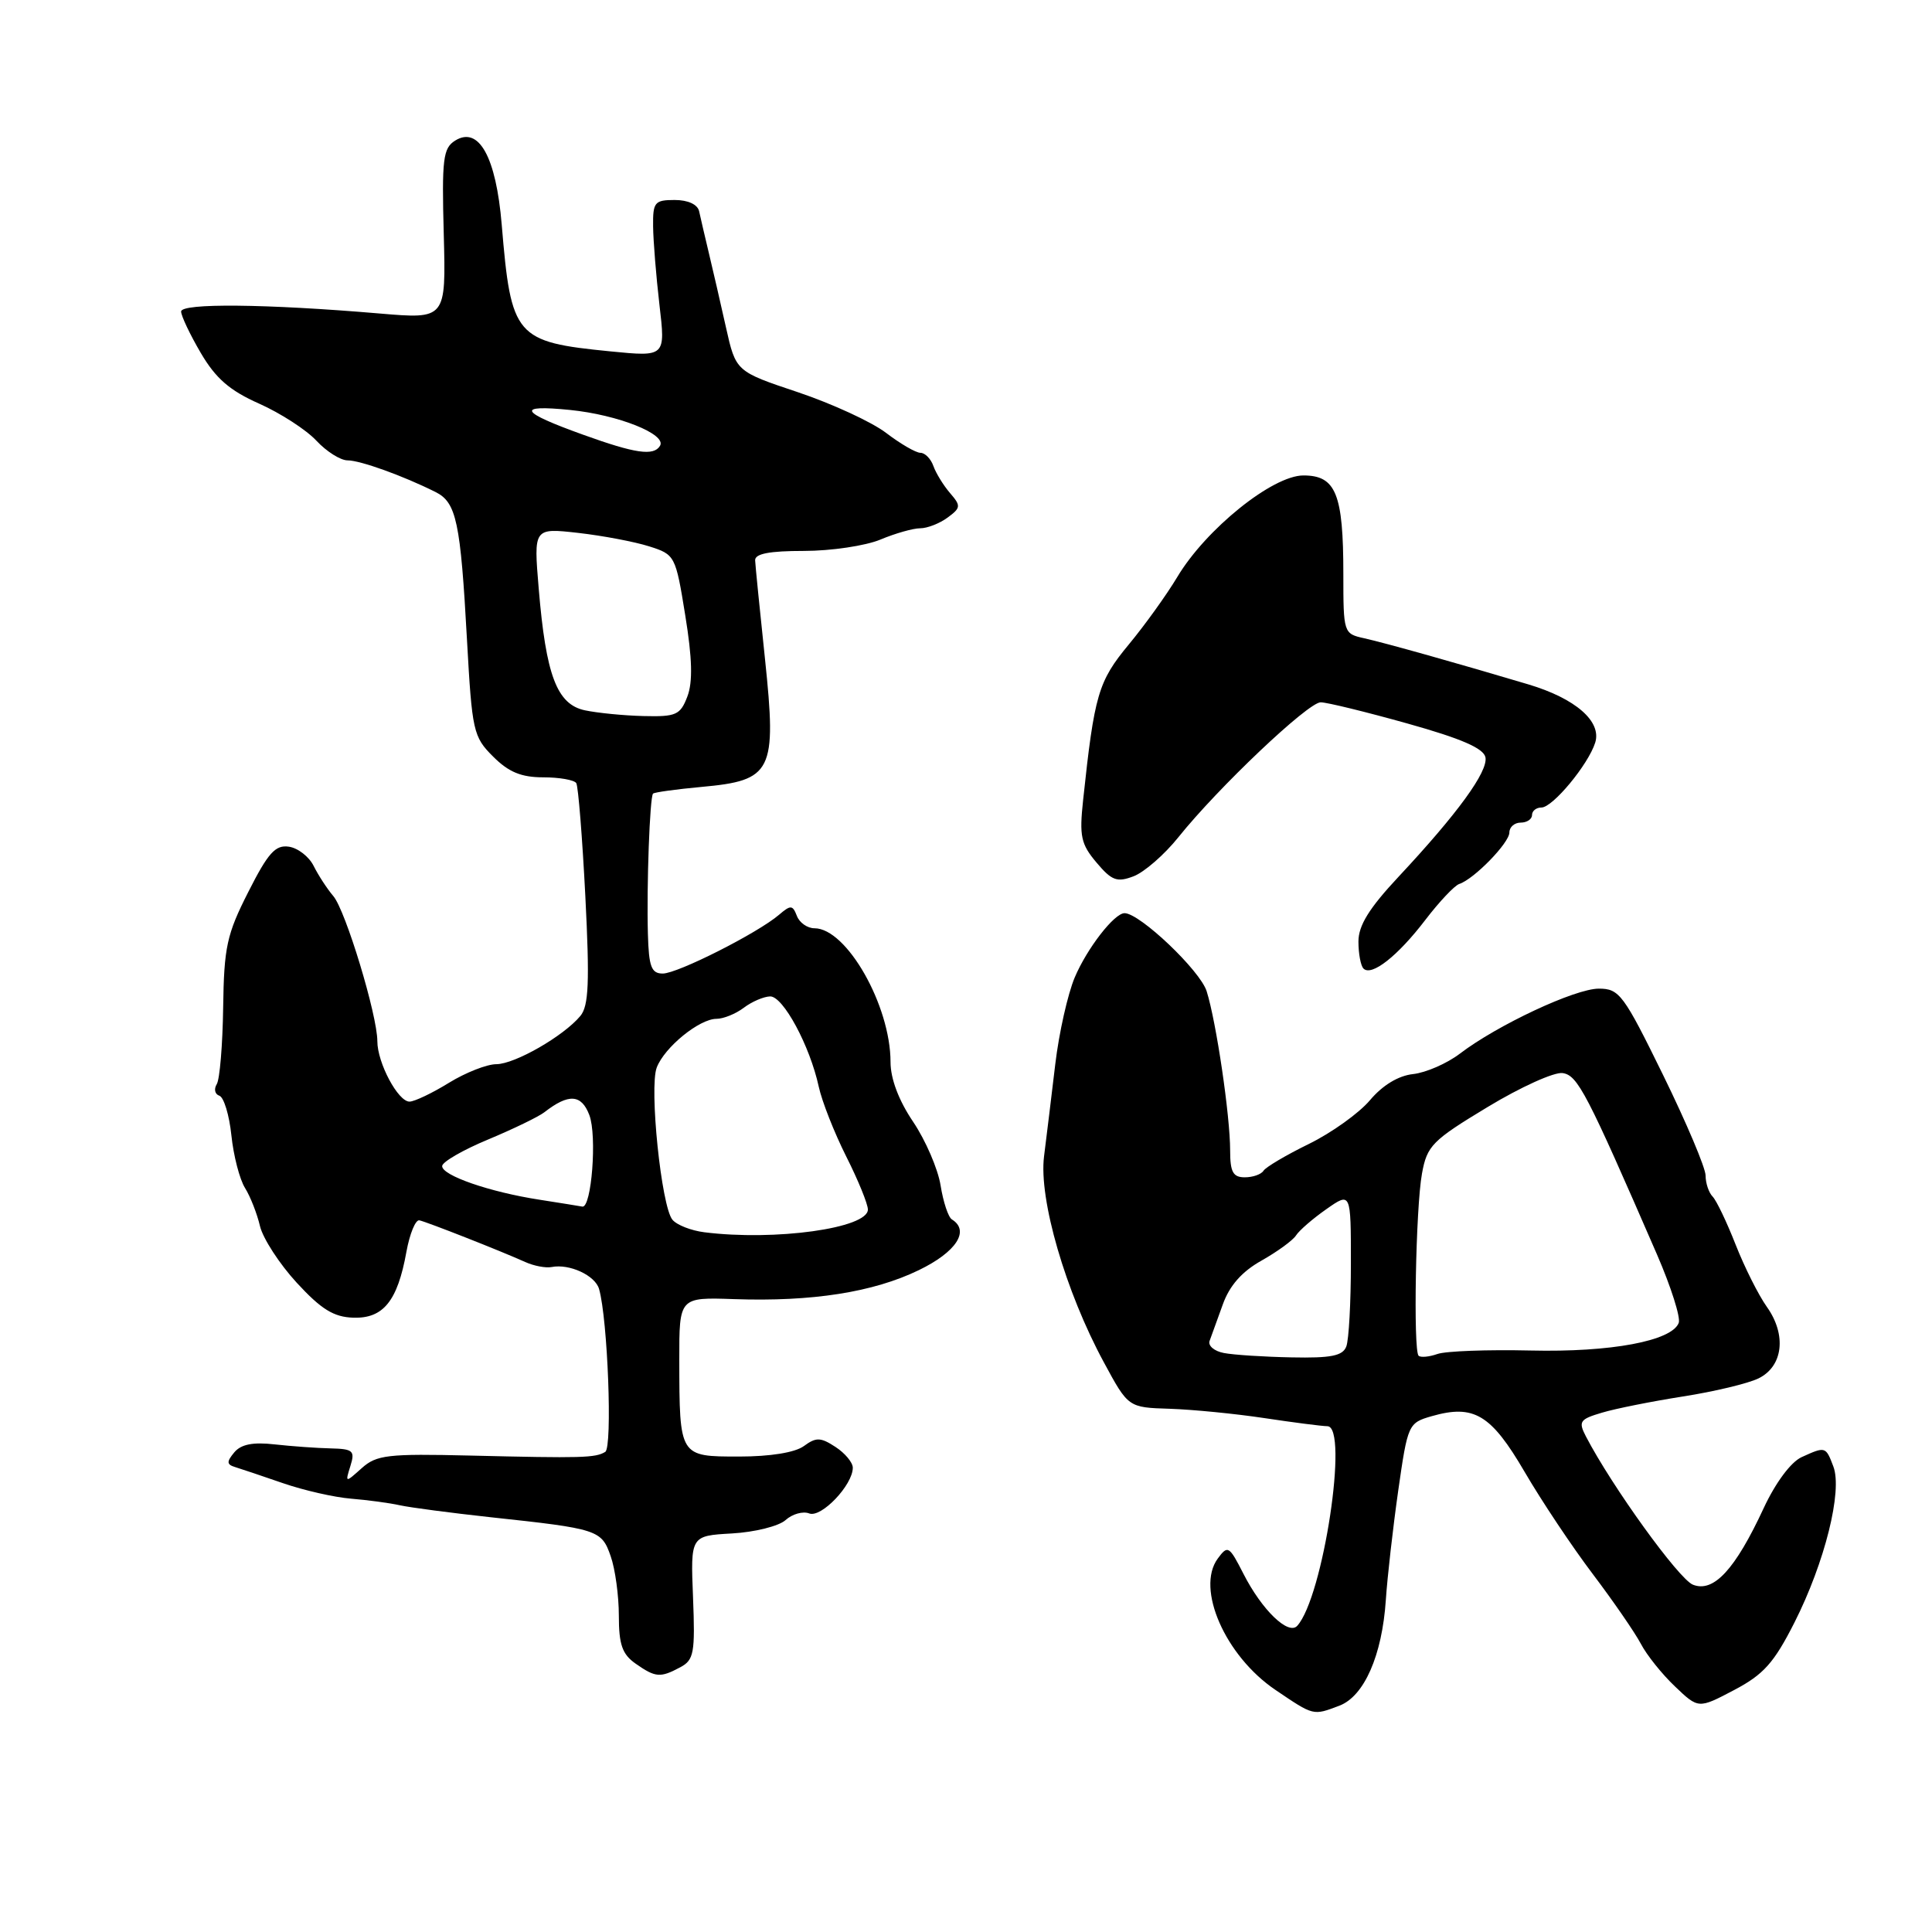 <?xml version="1.0" encoding="UTF-8" standalone="no"?>
<!DOCTYPE svg PUBLIC "-//W3C//DTD SVG 1.1//EN" "http://www.w3.org/Graphics/SVG/1.1/DTD/svg11.dtd" >
<svg xmlns="http://www.w3.org/2000/svg" xmlns:xlink="http://www.w3.org/1999/xlink" version="1.1" viewBox="0 0 256 256">
 <g >
 <path fill="currentColor"
d=" M 177.48 226.01 C 180.76 224.76 183.14 219.35 183.63 212.00 C 183.83 208.97 184.57 202.46 185.27 197.53 C 186.53 188.72 186.61 188.54 189.71 187.65 C 195.30 186.05 197.57 187.41 202.02 195.03 C 204.27 198.89 208.34 204.99 211.06 208.58 C 213.78 212.18 216.64 216.33 217.42 217.81 C 218.19 219.29 220.22 221.83 221.94 223.46 C 225.05 226.43 225.05 226.43 229.78 223.94 C 233.69 221.88 235.06 220.35 237.78 214.98 C 241.80 207.03 244.16 197.56 242.93 194.32 C 241.92 191.65 241.88 191.64 238.72 193.08 C 237.30 193.73 235.27 196.46 233.70 199.83 C 229.92 207.98 227.06 211.07 224.32 209.98 C 222.45 209.24 213.60 196.98 210.14 190.33 C 209.12 188.36 209.32 188.06 212.26 187.19 C 214.04 186.65 218.88 185.69 223.00 185.04 C 227.12 184.40 231.62 183.32 233.00 182.65 C 236.27 181.06 236.76 176.88 234.12 173.17 C 233.01 171.61 231.15 167.90 229.98 164.92 C 228.81 161.94 227.44 159.07 226.93 158.55 C 226.42 158.03 226.00 156.78 226.00 155.77 C 226.00 154.76 223.47 148.78 220.38 142.47 C 215.13 131.76 214.57 131.00 211.85 131.00 C 208.71 131.00 198.41 135.82 193.42 139.63 C 191.72 140.92 188.95 142.13 187.25 142.32 C 185.29 142.53 183.20 143.80 181.53 145.78 C 180.09 147.49 176.45 150.10 173.43 151.58 C 170.42 153.05 167.72 154.65 167.42 155.13 C 167.12 155.61 166.01 156.00 164.94 156.00 C 163.38 156.00 163.00 155.30 163.00 152.44 C 163.00 147.88 161.17 135.43 159.89 131.35 C 159.04 128.61 151.03 121.00 149.01 121.00 C 147.65 121.00 144.04 125.66 142.41 129.51 C 141.48 131.71 140.32 136.88 139.83 141.00 C 139.34 145.12 138.67 150.63 138.34 153.23 C 137.63 158.89 141.18 171.12 146.26 180.50 C 149.50 186.50 149.50 186.50 155.00 186.67 C 158.03 186.77 163.65 187.32 167.50 187.90 C 171.35 188.48 175.13 188.97 175.89 188.98 C 178.75 189.02 175.32 211.66 171.89 215.43 C 170.72 216.72 167.21 213.34 164.77 208.55 C 162.86 204.81 162.69 204.71 161.35 206.53 C 158.44 210.51 162.36 219.43 169.00 223.92 C 174.11 227.38 173.97 227.34 177.48 226.01 Z  M 90.14 220.92 C 91.95 219.96 92.12 219.02 91.83 211.67 C 91.50 203.50 91.50 203.50 96.99 203.19 C 100.01 203.02 103.20 202.22 104.09 201.42 C 104.98 200.61 106.40 200.21 107.23 200.54 C 108.83 201.15 113.00 196.77 113.00 194.48 C 113.00 193.79 111.97 192.55 110.71 191.73 C 108.74 190.44 108.14 190.42 106.52 191.61 C 105.34 192.47 102.06 193.00 97.93 193.00 C 90.01 193.00 90.03 193.05 90.01 180.19 C 90.00 171.89 90.00 171.89 97.25 172.14 C 107.61 172.50 115.71 171.23 121.75 168.30 C 126.71 165.90 128.55 163.08 126.13 161.58 C 125.65 161.29 124.98 159.25 124.63 157.06 C 124.28 154.88 122.64 151.09 121.00 148.65 C 119.09 145.83 118.00 142.94 118.00 140.73 C 118.00 133.23 112.18 123.00 107.92 123.00 C 106.98 123.00 105.93 122.26 105.59 121.36 C 105.03 119.91 104.77 119.89 103.23 121.21 C 100.41 123.63 89.79 129.00 87.82 129.00 C 86.31 129.00 85.97 128.11 85.85 123.75 C 85.67 117.34 86.10 105.63 86.53 105.16 C 86.70 104.98 89.60 104.58 92.96 104.27 C 102.35 103.42 102.93 102.25 101.37 87.36 C 100.68 80.84 100.09 74.94 100.06 74.25 C 100.02 73.37 101.94 73.00 106.53 73.00 C 110.12 73.00 114.68 72.32 116.65 71.50 C 118.63 70.67 121.00 70.00 121.93 70.00 C 122.86 70.00 124.49 69.37 125.55 68.59 C 127.32 67.29 127.35 67.03 125.89 65.34 C 125.02 64.33 124.02 62.71 123.68 61.75 C 123.34 60.79 122.57 60.00 121.96 60.00 C 121.36 60.00 119.31 58.81 117.41 57.36 C 115.51 55.91 110.25 53.49 105.73 51.97 C 97.50 49.22 97.50 49.22 96.19 43.36 C 95.47 40.14 94.45 35.70 93.92 33.50 C 93.39 31.30 92.82 28.82 92.64 28.00 C 92.44 27.09 91.17 26.50 89.40 26.50 C 86.74 26.50 86.50 26.79 86.54 30.00 C 86.56 31.93 86.94 36.60 87.38 40.39 C 88.19 47.28 88.19 47.28 80.89 46.56 C 68.27 45.31 67.72 44.67 66.48 29.76 C 65.73 20.79 63.45 16.67 60.31 18.63 C 58.71 19.63 58.53 21.04 58.80 31.03 C 59.10 42.29 59.10 42.29 50.30 41.54 C 35.23 40.26 24.00 40.15 24.00 41.28 C 24.00 41.85 25.17 44.32 26.60 46.76 C 28.58 50.14 30.43 51.75 34.35 53.49 C 37.18 54.75 40.59 56.96 41.92 58.39 C 43.26 59.83 45.12 61.00 46.05 61.00 C 47.73 61.00 53.38 63.03 57.70 65.19 C 60.48 66.57 61.02 69.13 61.88 84.82 C 62.55 96.90 62.71 97.63 65.34 100.25 C 67.40 102.31 69.07 103.00 71.99 103.00 C 74.13 103.00 76.10 103.35 76.36 103.77 C 76.62 104.20 77.16 110.94 77.56 118.75 C 78.14 130.15 78.01 133.29 76.90 134.62 C 74.68 137.29 68.22 141.00 65.77 141.01 C 64.52 141.01 61.70 142.12 59.50 143.47 C 57.30 144.83 54.95 145.95 54.28 145.97 C 52.76 146.01 50.00 140.84 50.00 137.96 C 50.00 134.52 45.80 120.66 44.17 118.74 C 43.35 117.78 42.18 115.98 41.56 114.74 C 40.95 113.51 39.47 112.36 38.27 112.19 C 36.49 111.93 35.52 113.01 32.90 118.19 C 30.05 123.80 29.68 125.49 29.57 133.50 C 29.50 138.45 29.12 143.02 28.72 143.66 C 28.32 144.31 28.47 144.99 29.07 145.19 C 29.66 145.39 30.38 147.75 30.66 150.44 C 30.94 153.13 31.75 156.27 32.47 157.42 C 33.18 158.56 34.07 160.84 34.45 162.47 C 34.84 164.10 37.03 167.48 39.32 169.97 C 42.58 173.51 44.23 174.52 46.82 174.60 C 50.79 174.73 52.68 172.39 53.85 165.88 C 54.29 163.47 55.06 161.59 55.57 161.70 C 56.59 161.92 66.28 165.73 69.59 167.22 C 70.73 167.74 72.31 168.04 73.09 167.89 C 75.45 167.42 78.87 169.00 79.38 170.80 C 80.53 174.81 81.17 191.77 80.20 192.38 C 78.90 193.18 77.14 193.23 62.31 192.87 C 51.38 192.61 49.89 192.78 47.93 194.54 C 45.74 196.50 45.73 196.50 46.43 194.25 C 47.06 192.24 46.79 191.99 43.82 191.92 C 41.99 191.88 38.66 191.64 36.40 191.39 C 33.51 191.06 31.93 191.38 31.04 192.45 C 30.01 193.69 30.03 194.05 31.14 194.39 C 31.89 194.62 34.75 195.58 37.50 196.53 C 40.25 197.48 44.30 198.40 46.50 198.58 C 48.70 198.76 51.62 199.15 53.00 199.46 C 54.38 199.76 59.77 200.47 65.00 201.04 C 79.27 202.57 79.71 202.72 80.92 206.21 C 81.52 207.91 82.00 211.46 82.00 214.09 C 82.00 217.91 82.45 219.20 84.22 220.44 C 86.86 222.29 87.49 222.34 90.14 220.92 Z  M 188.86 121.90 C 190.71 119.48 192.74 117.33 193.36 117.13 C 195.33 116.48 200.00 111.68 200.00 110.31 C 200.00 109.59 200.68 109.00 201.50 109.00 C 202.32 109.00 203.00 108.55 203.00 108.00 C 203.00 107.45 203.56 107.00 204.25 107.00 C 205.74 107.00 210.45 101.32 211.37 98.41 C 212.26 95.60 208.77 92.55 202.50 90.68 C 193.39 87.96 183.54 85.19 180.75 84.57 C 178.03 83.97 178.00 83.87 178.00 76.05 C 178.00 65.43 177.01 63.00 172.71 63.00 C 168.62 63.00 159.79 70.11 156.00 76.45 C 154.62 78.76 151.73 82.79 149.56 85.41 C 145.52 90.29 145.01 92.03 143.52 106.00 C 143.00 110.81 143.23 111.85 145.29 114.29 C 147.31 116.69 148.01 116.95 150.21 116.11 C 151.62 115.57 154.29 113.25 156.14 110.94 C 161.39 104.38 173.34 93.05 175.00 93.06 C 175.82 93.06 181.00 94.33 186.50 95.87 C 193.61 97.86 196.59 99.15 196.83 100.35 C 197.19 102.23 193.15 107.79 185.31 116.18 C 181.42 120.34 180.00 122.63 180.00 124.76 C 180.00 126.36 180.30 127.97 180.67 128.34 C 181.74 129.41 185.21 126.68 188.86 121.90 Z  M 162.17 179.28 C 160.89 179.04 160.04 178.31 160.28 177.67 C 160.52 177.03 161.31 174.85 162.03 172.84 C 162.92 170.35 164.56 168.49 167.15 167.04 C 169.24 165.86 171.31 164.36 171.73 163.70 C 172.15 163.04 173.96 161.47 175.75 160.22 C 179.00 157.94 179.00 157.94 179.00 167.39 C 179.00 172.58 178.73 177.55 178.39 178.42 C 177.92 179.66 176.36 179.97 171.14 179.86 C 167.49 179.79 163.45 179.53 162.17 179.28 Z  M 187.97 179.64 C 187.25 178.92 187.59 160.02 188.42 155.50 C 189.09 151.81 189.77 151.12 197.11 146.69 C 201.49 144.04 205.97 142.01 207.07 142.19 C 209.06 142.50 210.24 144.77 219.57 166.25 C 221.42 170.52 222.71 174.58 222.44 175.29 C 221.52 177.69 213.44 179.20 202.81 178.95 C 197.14 178.82 191.59 179.02 190.47 179.41 C 189.36 179.80 188.24 179.90 187.97 179.64 Z  M 93.32 163.28 C 91.58 163.06 89.68 162.32 89.10 161.62 C 87.63 159.85 86.01 144.11 87.02 141.46 C 88.04 138.77 92.67 135.00 94.94 135.00 C 95.86 135.00 97.49 134.34 98.56 133.53 C 99.63 132.72 101.20 132.05 102.05 132.03 C 103.77 132.00 107.32 138.59 108.49 144.00 C 108.91 145.93 110.54 150.07 112.12 153.22 C 113.71 156.37 115.00 159.54 115.00 160.27 C 115.00 162.75 102.71 164.46 93.32 163.28 Z  M 71.50 158.97 C 64.87 157.95 58.51 155.74 58.59 154.50 C 58.62 153.95 61.37 152.36 64.70 150.98 C 68.03 149.59 71.37 147.97 72.13 147.38 C 75.34 144.88 77.04 144.98 78.09 147.75 C 79.13 150.47 78.38 160.11 77.16 159.88 C 76.80 159.81 74.25 159.40 71.50 158.97 Z  M 77.50 94.12 C 73.79 93.33 72.34 89.50 71.38 77.96 C 70.71 69.95 70.71 69.95 76.60 70.61 C 79.85 70.98 84.08 71.78 86.00 72.39 C 89.45 73.48 89.52 73.62 90.80 81.54 C 91.73 87.26 91.81 90.37 91.08 92.29 C 90.15 94.74 89.59 94.99 85.27 94.88 C 82.65 94.82 79.15 94.47 77.50 94.12 Z  M 77.26 57.60 C 68.83 54.57 68.32 53.60 75.52 54.32 C 81.91 54.96 88.40 57.55 87.45 59.08 C 86.61 60.45 84.19 60.10 77.26 57.60 Z "/>
</g>
</svg>